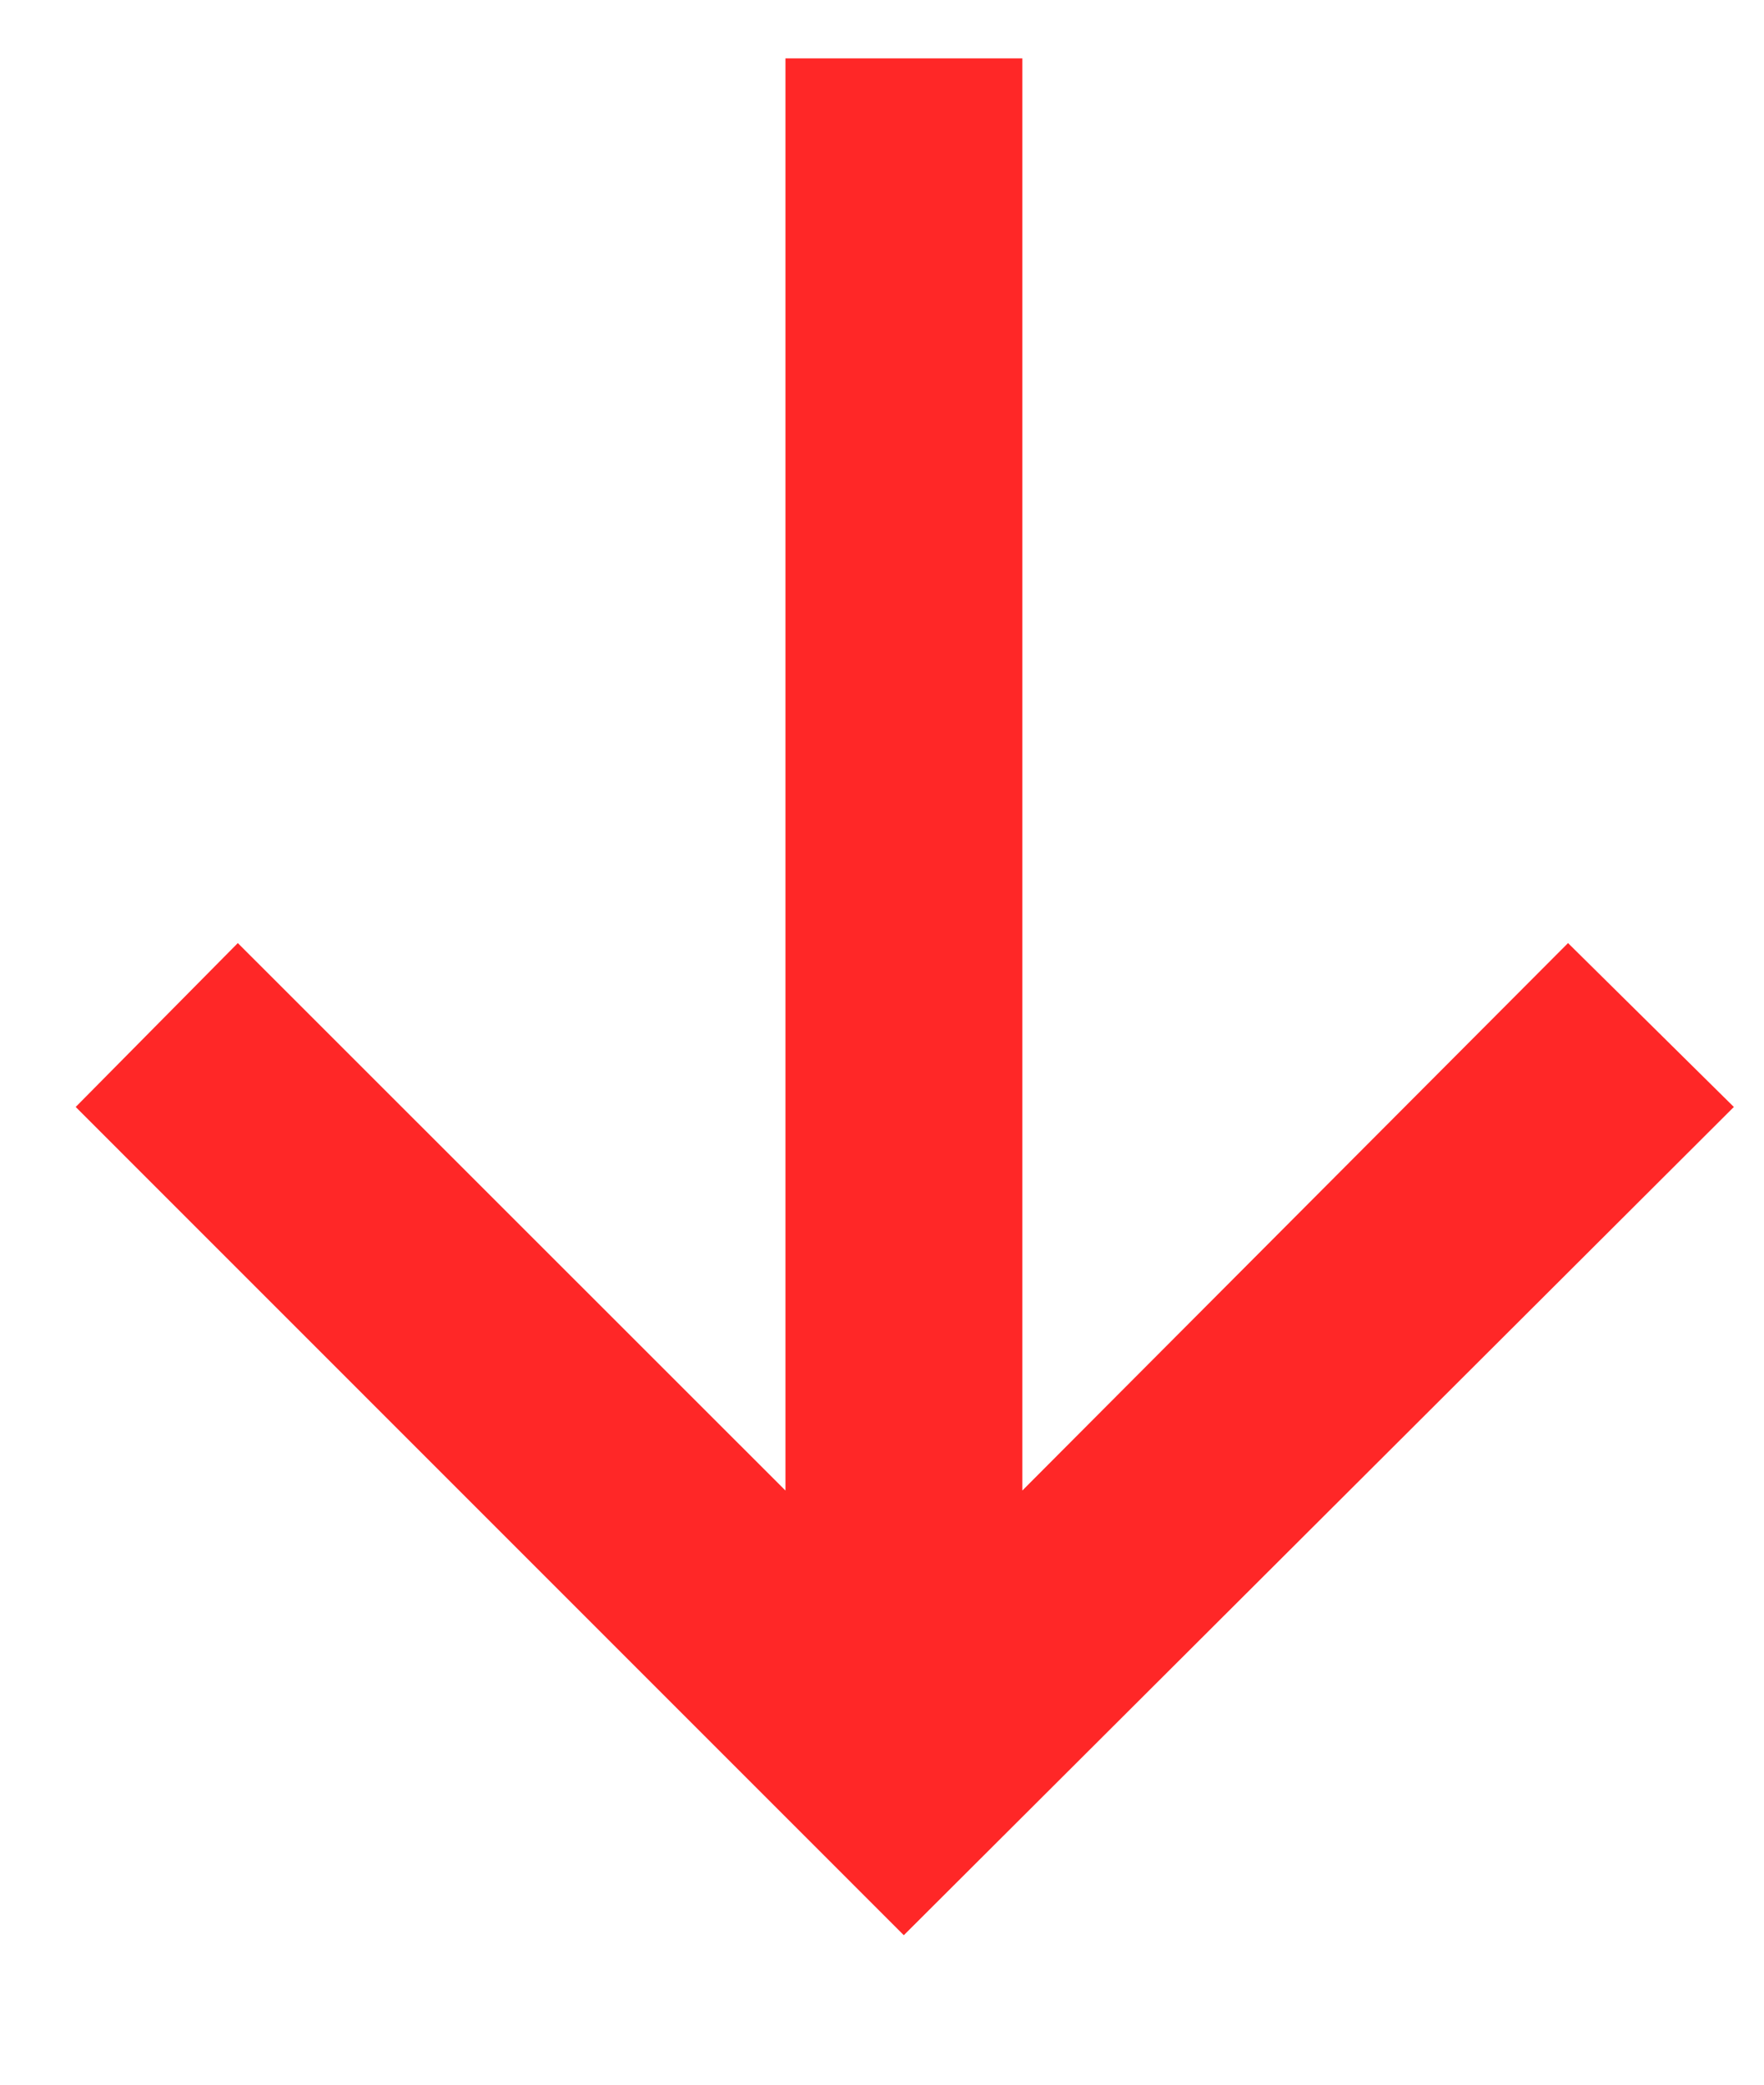 <svg width="11" height="13" viewBox="0 0 11 13" fill="none" xmlns="http://www.w3.org/2000/svg">
<path d="M6.375 0.364V9.295L9.778 5.881L10.812 6.903L5.636 12.068L0.472 6.903L1.483 5.881L4.898 9.295V0.364H6.375Z" fill="#FF2727"/>
</svg>
